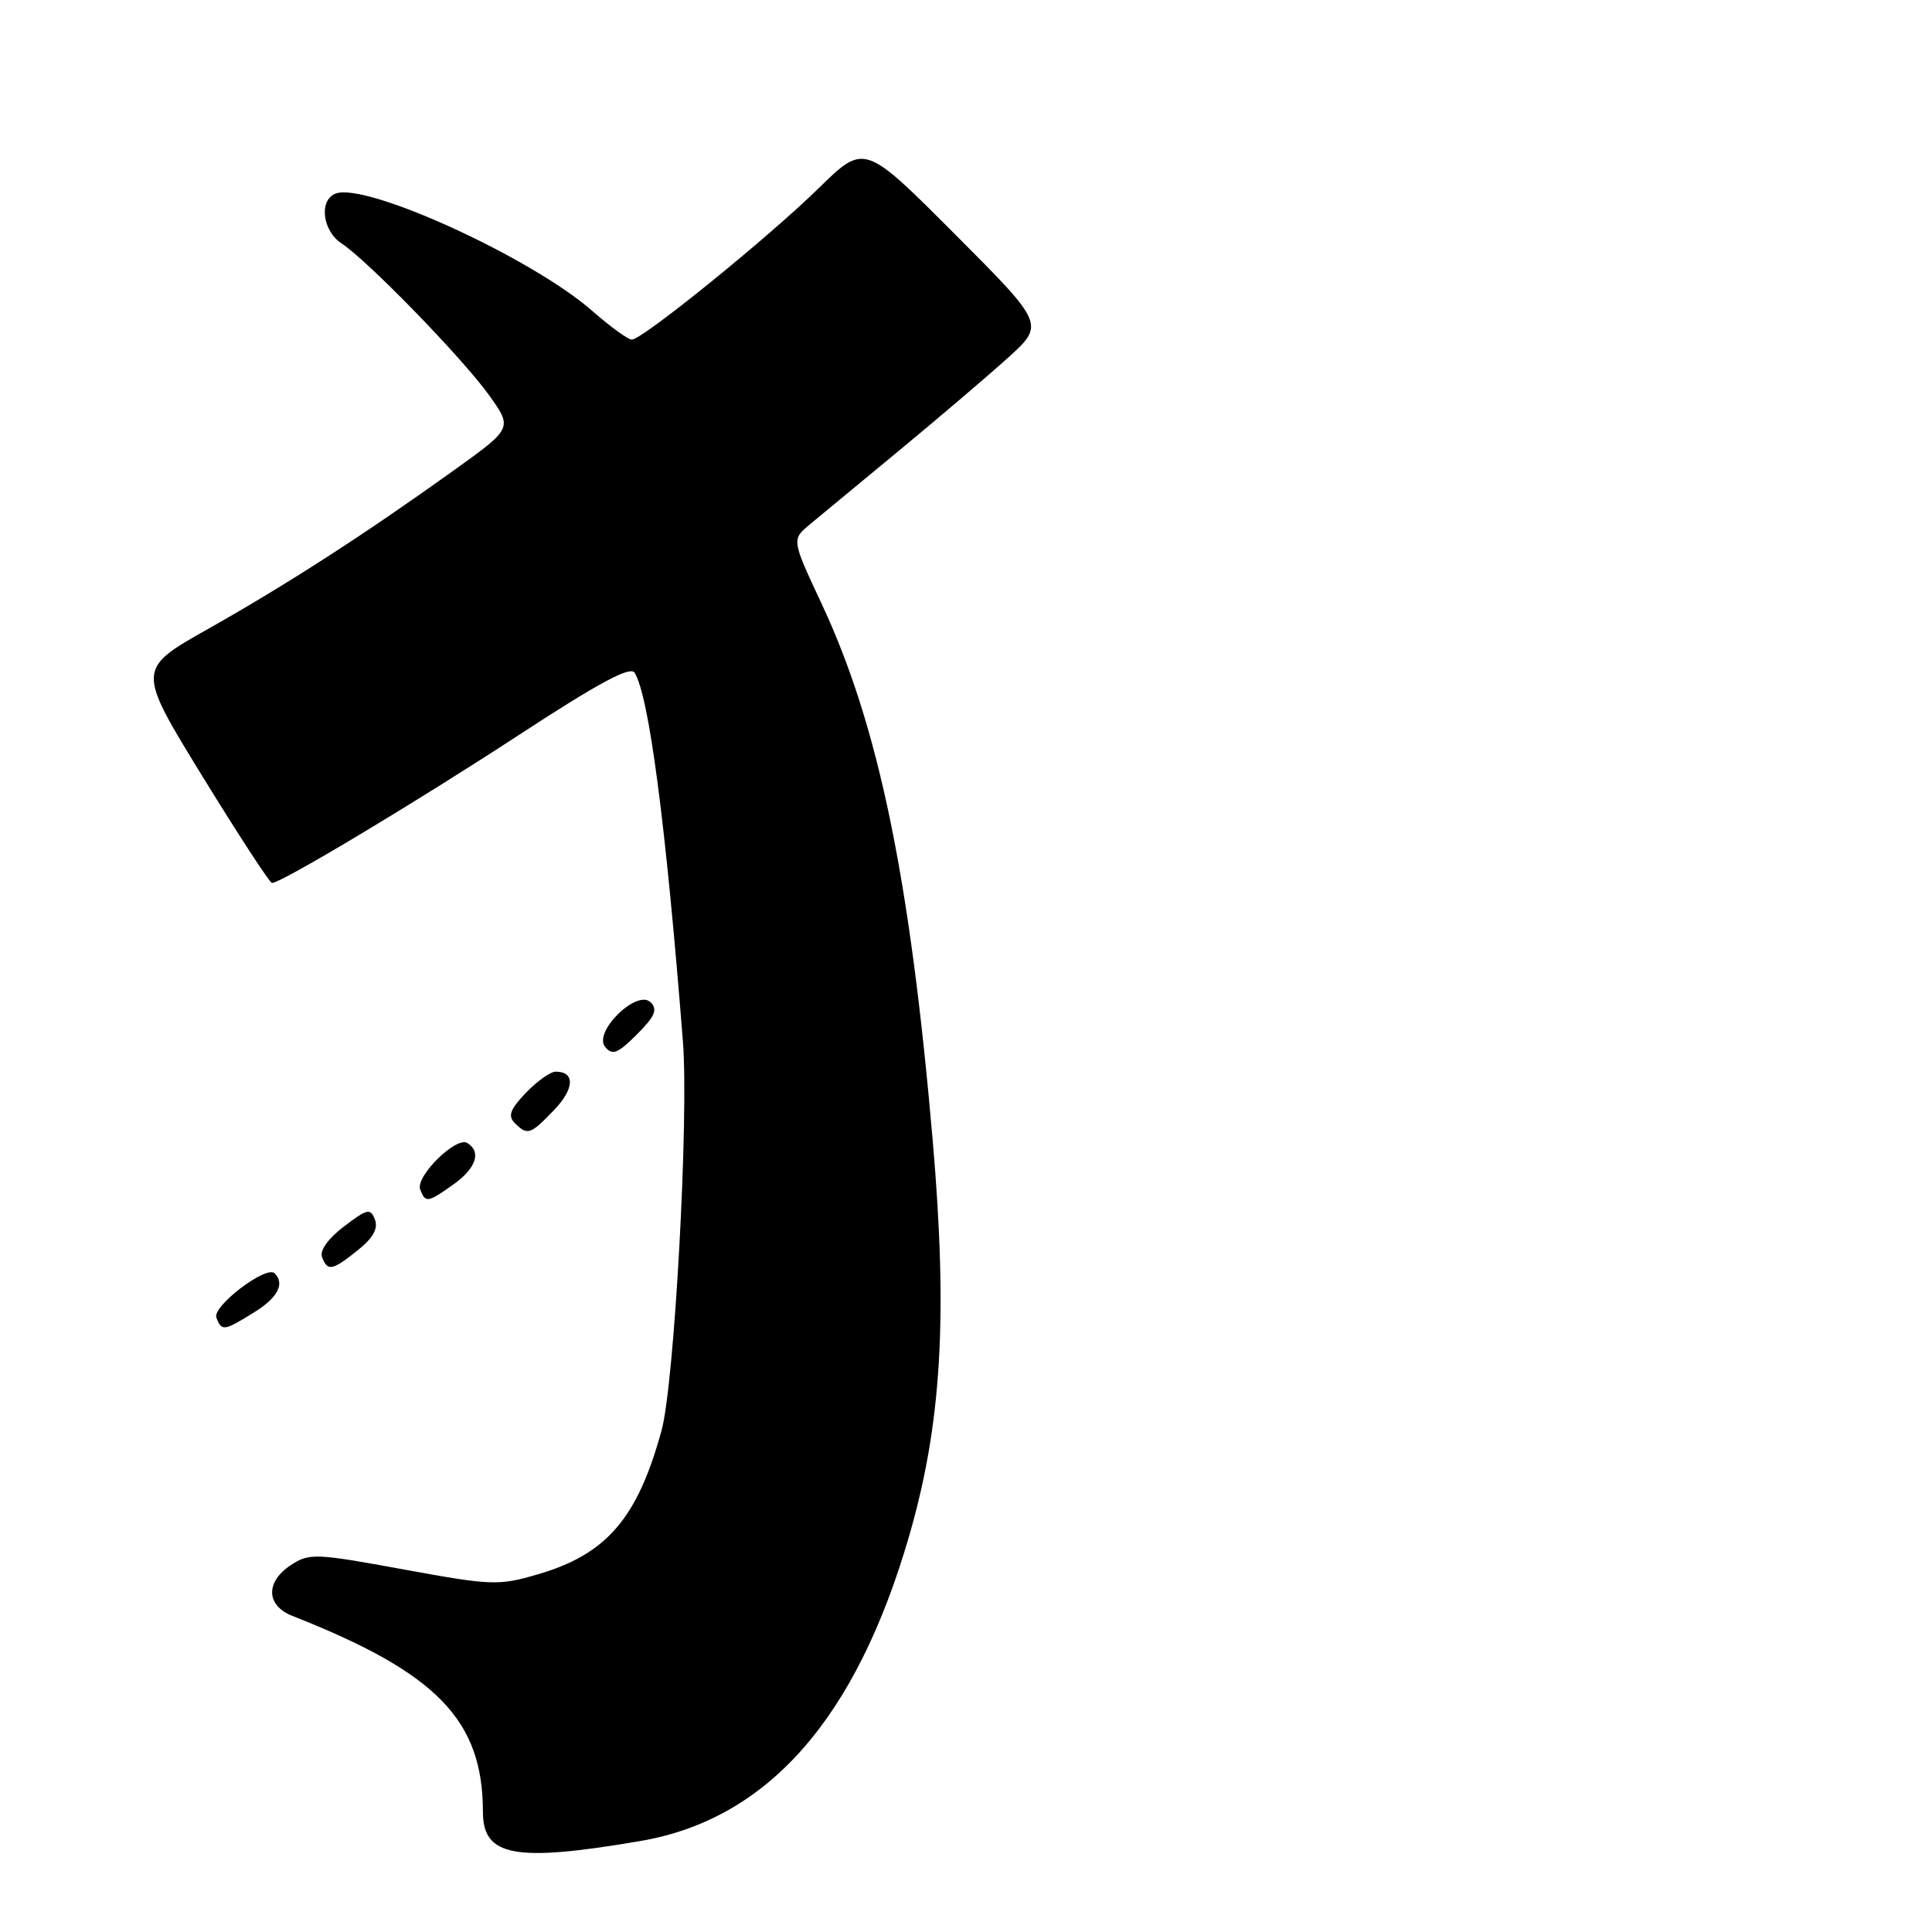 <?xml version="1.0" encoding="UTF-8" standalone="no"?>
<!DOCTYPE svg PUBLIC "-//W3C//DTD SVG 1.1//EN" "http://www.w3.org/Graphics/SVG/1.1/DTD/svg11.dtd" >
<svg xmlns="http://www.w3.org/2000/svg" xmlns:xlink="http://www.w3.org/1999/xlink" version="1.1" viewBox="0 0 256 256">
 <g >
 <path fill="currentColor"
d=" M 84.82 243.95 C 101.72 241.07 113.44 227.78 120.47 203.51 C 124.75 188.75 125.60 174.58 123.61 151.37 C 120.61 116.42 116.41 96.11 108.87 80.00 C 104.89 71.50 104.89 71.50 107.29 69.50 C 108.62 68.40 113.93 64.01 119.10 59.73 C 124.27 55.46 130.74 49.95 133.48 47.48 C 138.46 42.99 138.46 42.99 126.50 31.00 C 114.54 19.01 114.54 19.01 108.52 24.90 C 101.76 31.52 85.12 45.00 83.72 45.00 C 83.22 45.00 80.89 43.31 78.54 41.25 C 70.53 34.19 48.49 24.11 44.47 25.65 C 42.23 26.51 42.72 30.58 45.25 32.25 C 48.71 34.52 61.22 47.39 64.77 52.32 C 67.93 56.73 67.93 56.73 60.21 62.27 C 48.36 70.77 38.01 77.45 27.60 83.32 C 18.11 88.67 18.11 88.67 26.80 102.83 C 31.59 110.62 35.74 116.99 36.04 117.00 C 37.26 117.01 55.07 106.33 68.74 97.40 C 79.29 90.50 83.52 88.22 84.09 89.14 C 86.00 92.23 88.22 109.14 90.49 138.00 C 91.29 148.12 89.36 183.28 87.67 189.50 C 84.49 201.18 80.37 205.97 71.22 208.62 C 66.05 210.13 65.12 210.09 53.44 207.95 C 41.81 205.82 40.98 205.78 38.56 207.37 C 35.15 209.60 35.24 212.74 38.75 214.12 C 57.90 221.65 63.98 227.91 63.99 240.10 C 64.00 246.00 68.21 246.78 84.82 243.95 Z  M 33.63 173.92 C 36.80 171.96 37.78 170.11 36.39 168.72 C 35.29 167.62 28.10 173.09 28.67 174.59 C 29.38 176.42 29.64 176.39 33.63 173.92 Z  M 47.42 165.65 C 49.44 164.04 50.13 162.79 49.68 161.60 C 49.09 160.06 48.66 160.16 45.57 162.52 C 43.49 164.10 42.34 165.71 42.67 166.57 C 43.41 168.50 44.01 168.38 47.42 165.65 Z  M 60.10 156.93 C 63.09 154.80 63.81 152.62 61.92 151.45 C 60.44 150.54 55.02 155.89 55.68 157.61 C 56.38 159.42 56.66 159.38 60.10 156.93 Z  M 73.42 147.08 C 76.13 144.26 76.22 142.00 73.63 142.00 C 72.94 142.00 71.17 143.26 69.69 144.80 C 67.60 146.98 67.27 147.87 68.20 148.80 C 69.89 150.49 70.28 150.36 73.42 147.08 Z  M 86.22 132.82 C 84.41 131.01 78.55 136.75 80.19 138.73 C 81.15 139.88 81.86 139.60 84.39 137.07 C 86.77 134.69 87.17 133.77 86.22 132.82 Z "/>
</g>
</svg>